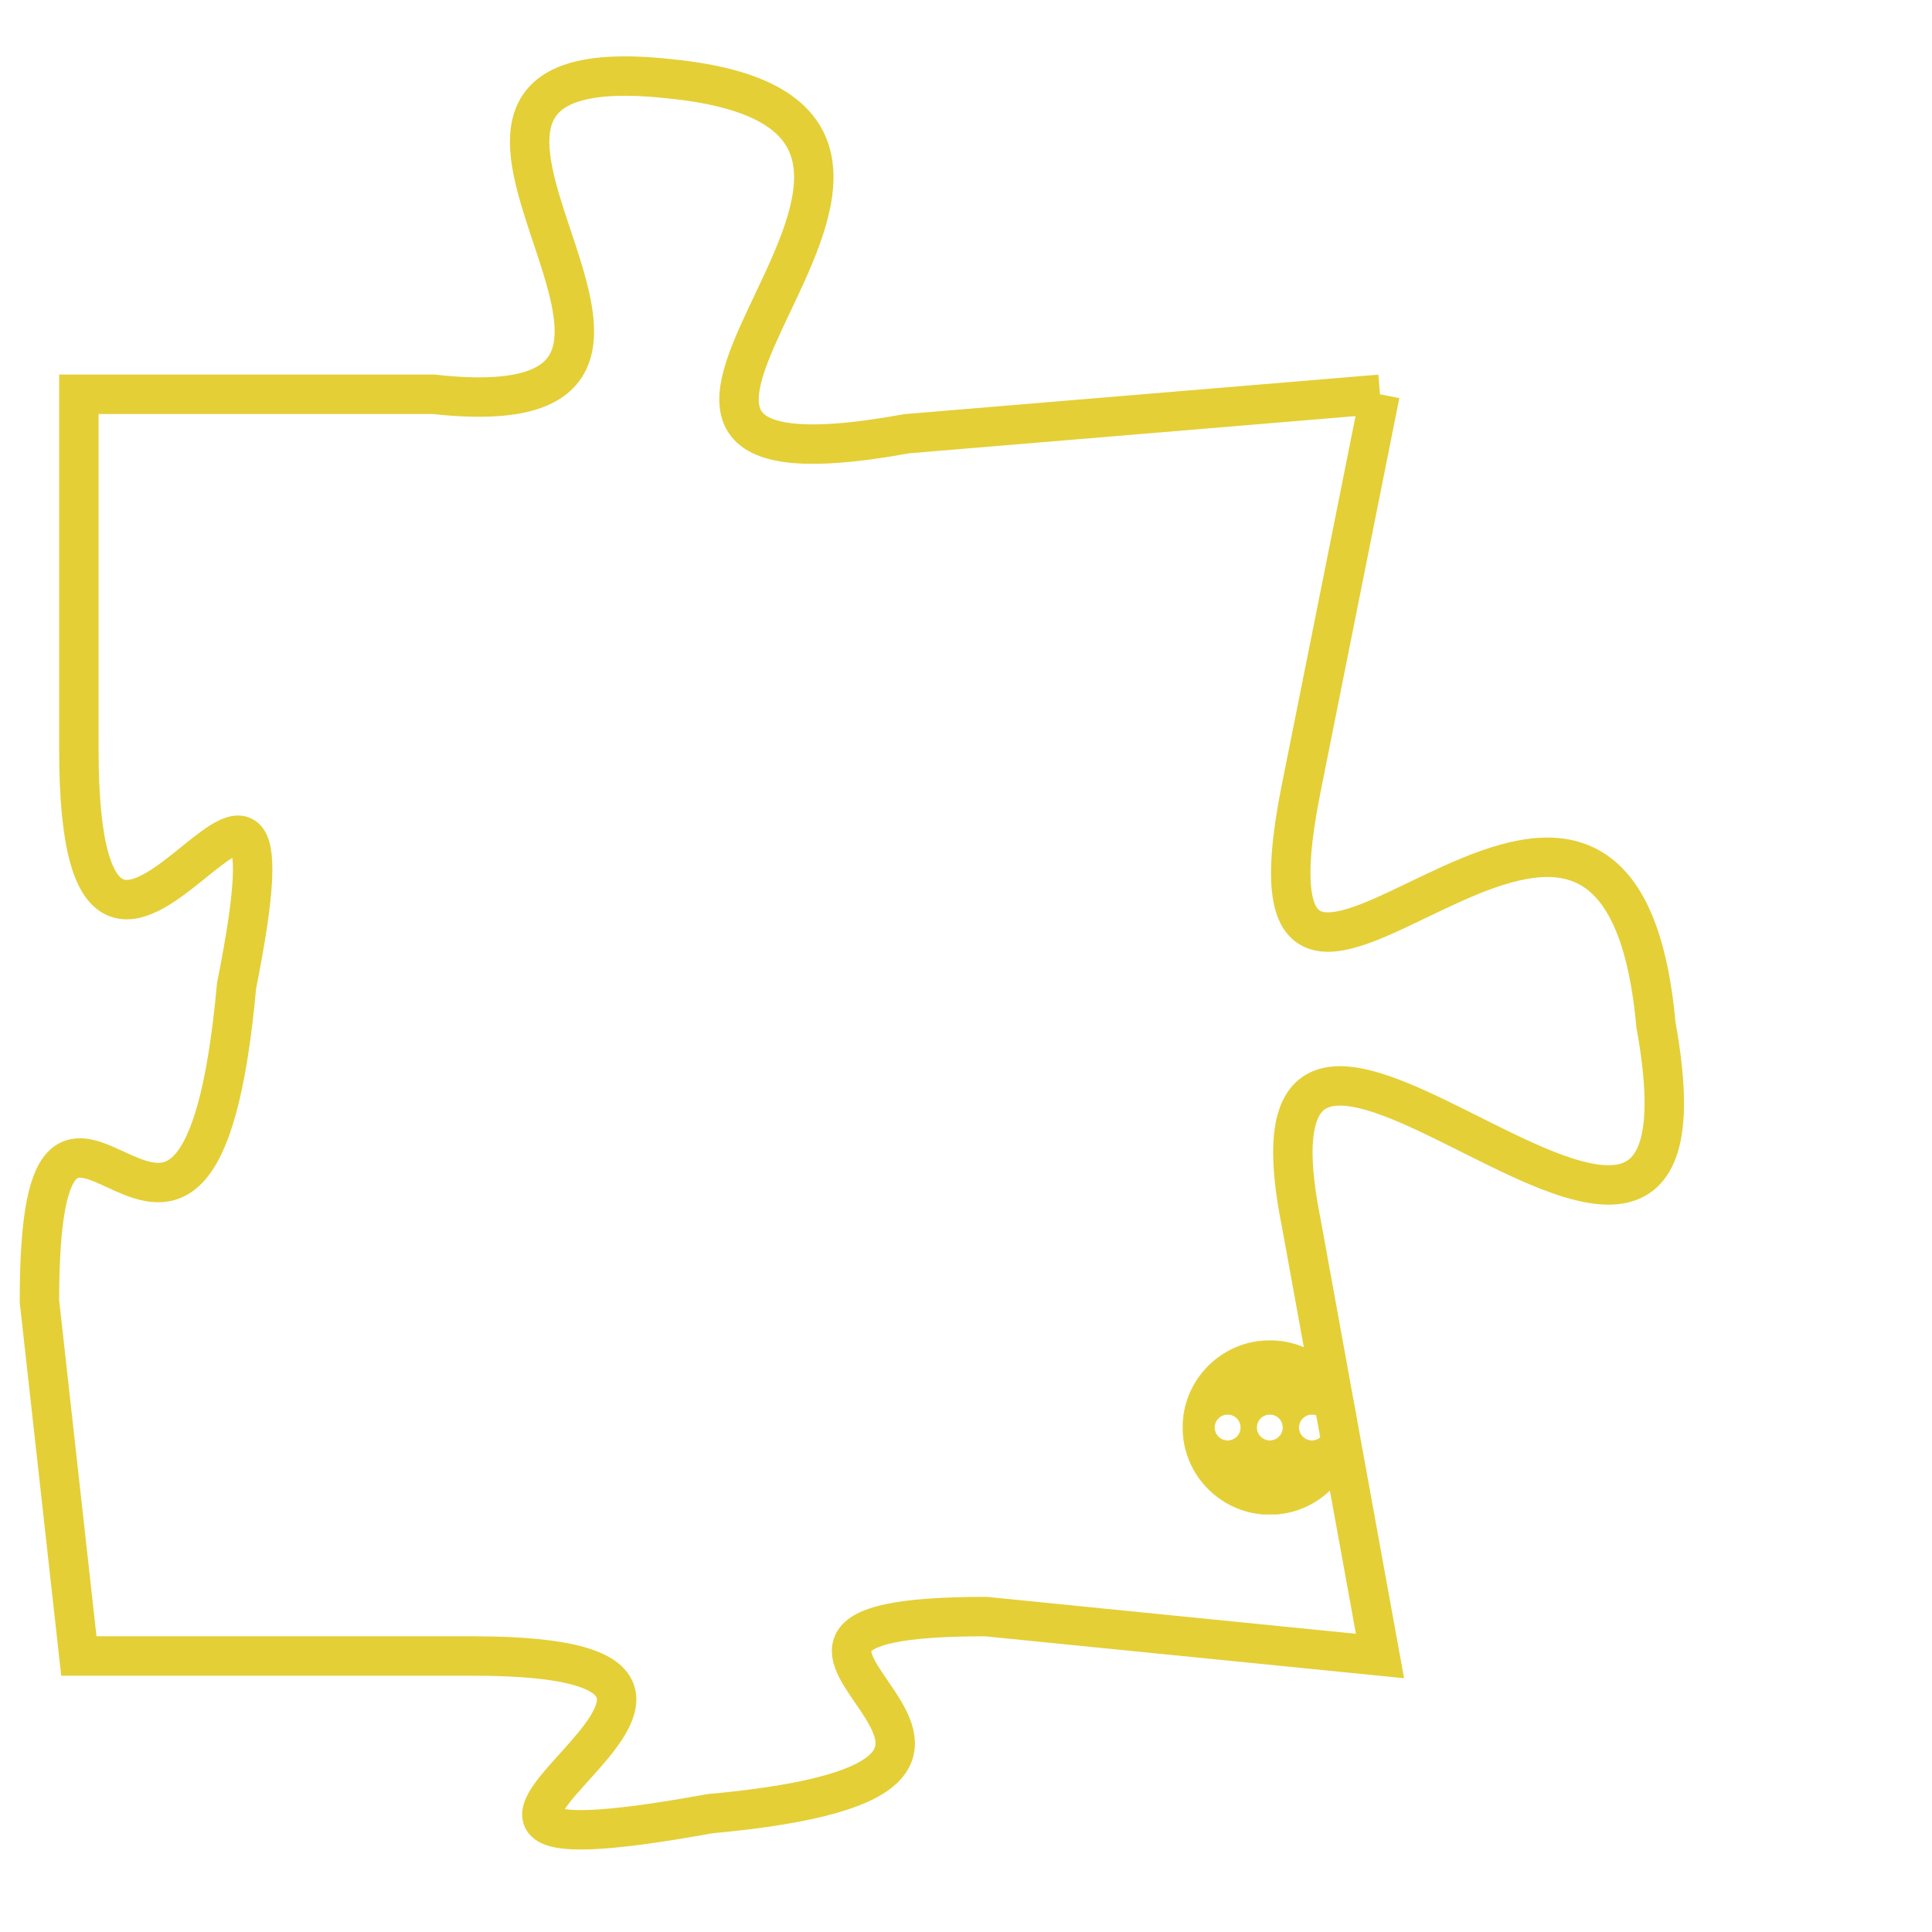 <svg version="1.1" xmlns="http://www.w3.org/2000/svg" xmlns:xlink="http://www.w3.org/1999/xlink" fill="transparent" x="0" y="0" width="350" height="350" preserveAspectRatio="xMinYMin slice"><style type="text/css">.links{fill:transparent;stroke: #E4CF37;}.links:hover{fill:#63D272; opacity:0.4;}</style><defs><g id="allt"><path id="t4943" d="M132,1216 L120,1217 C109,1219 124,1209 114,1208 C105,1207 117,1217 108,1216 L99,1216 99,1216 L99,1225 C99,1235 105,1221 103,1231 C102,1242 98,1230 98,1239 L99,1248 99,1248 L109,1248 C119,1248 104,1254 115,1252 C126,1251 113,1247 122,1247 L132,1248 132,1248 L130,1237 C128,1227 141,1243 139,1232 C138,1221 128,1236 130,1226 L132,1216"/></g><clipPath id="c" clipRule="evenodd" fill="transparent"><use href="#t4943"/></clipPath></defs><svg viewBox="97 1206 45 49" preserveAspectRatio="xMinYMin meet"><svg width="4380" height="2430"><g><image crossorigin="anonymous" x="0" y="0" href="https://nftpuzzle.license-token.com/assets/completepuzzle.svg" width="100%" height="100%" /><g class="links"><use href="#t4943"/></g></g></svg><svg x="127" y="1240" height="9%" width="9%" viewBox="0 0 330 330"><g><a xlink:href="https://nftpuzzle.license-token.com/" class="links"><title>See the most innovative NFT based token software licensing project</title><path fill="#E4CF37" id="more" d="M165,0C74.019,0,0,74.019,0,165s74.019,165,165,165s165-74.019,165-165S255.981,0,165,0z M85,190 c-13.785,0-25-11.215-25-25s11.215-25,25-25s25,11.215,25,25S98.785,190,85,190z M165,190c-13.785,0-25-11.215-25-25 s11.215-25,25-25s25,11.215,25,25S178.785,190,165,190z M245,190c-13.785,0-25-11.215-25-25s11.215-25,25-25 c13.785,0,25,11.215,25,25S258.785,190,245,190z"></path></a></g></svg></svg></svg>
